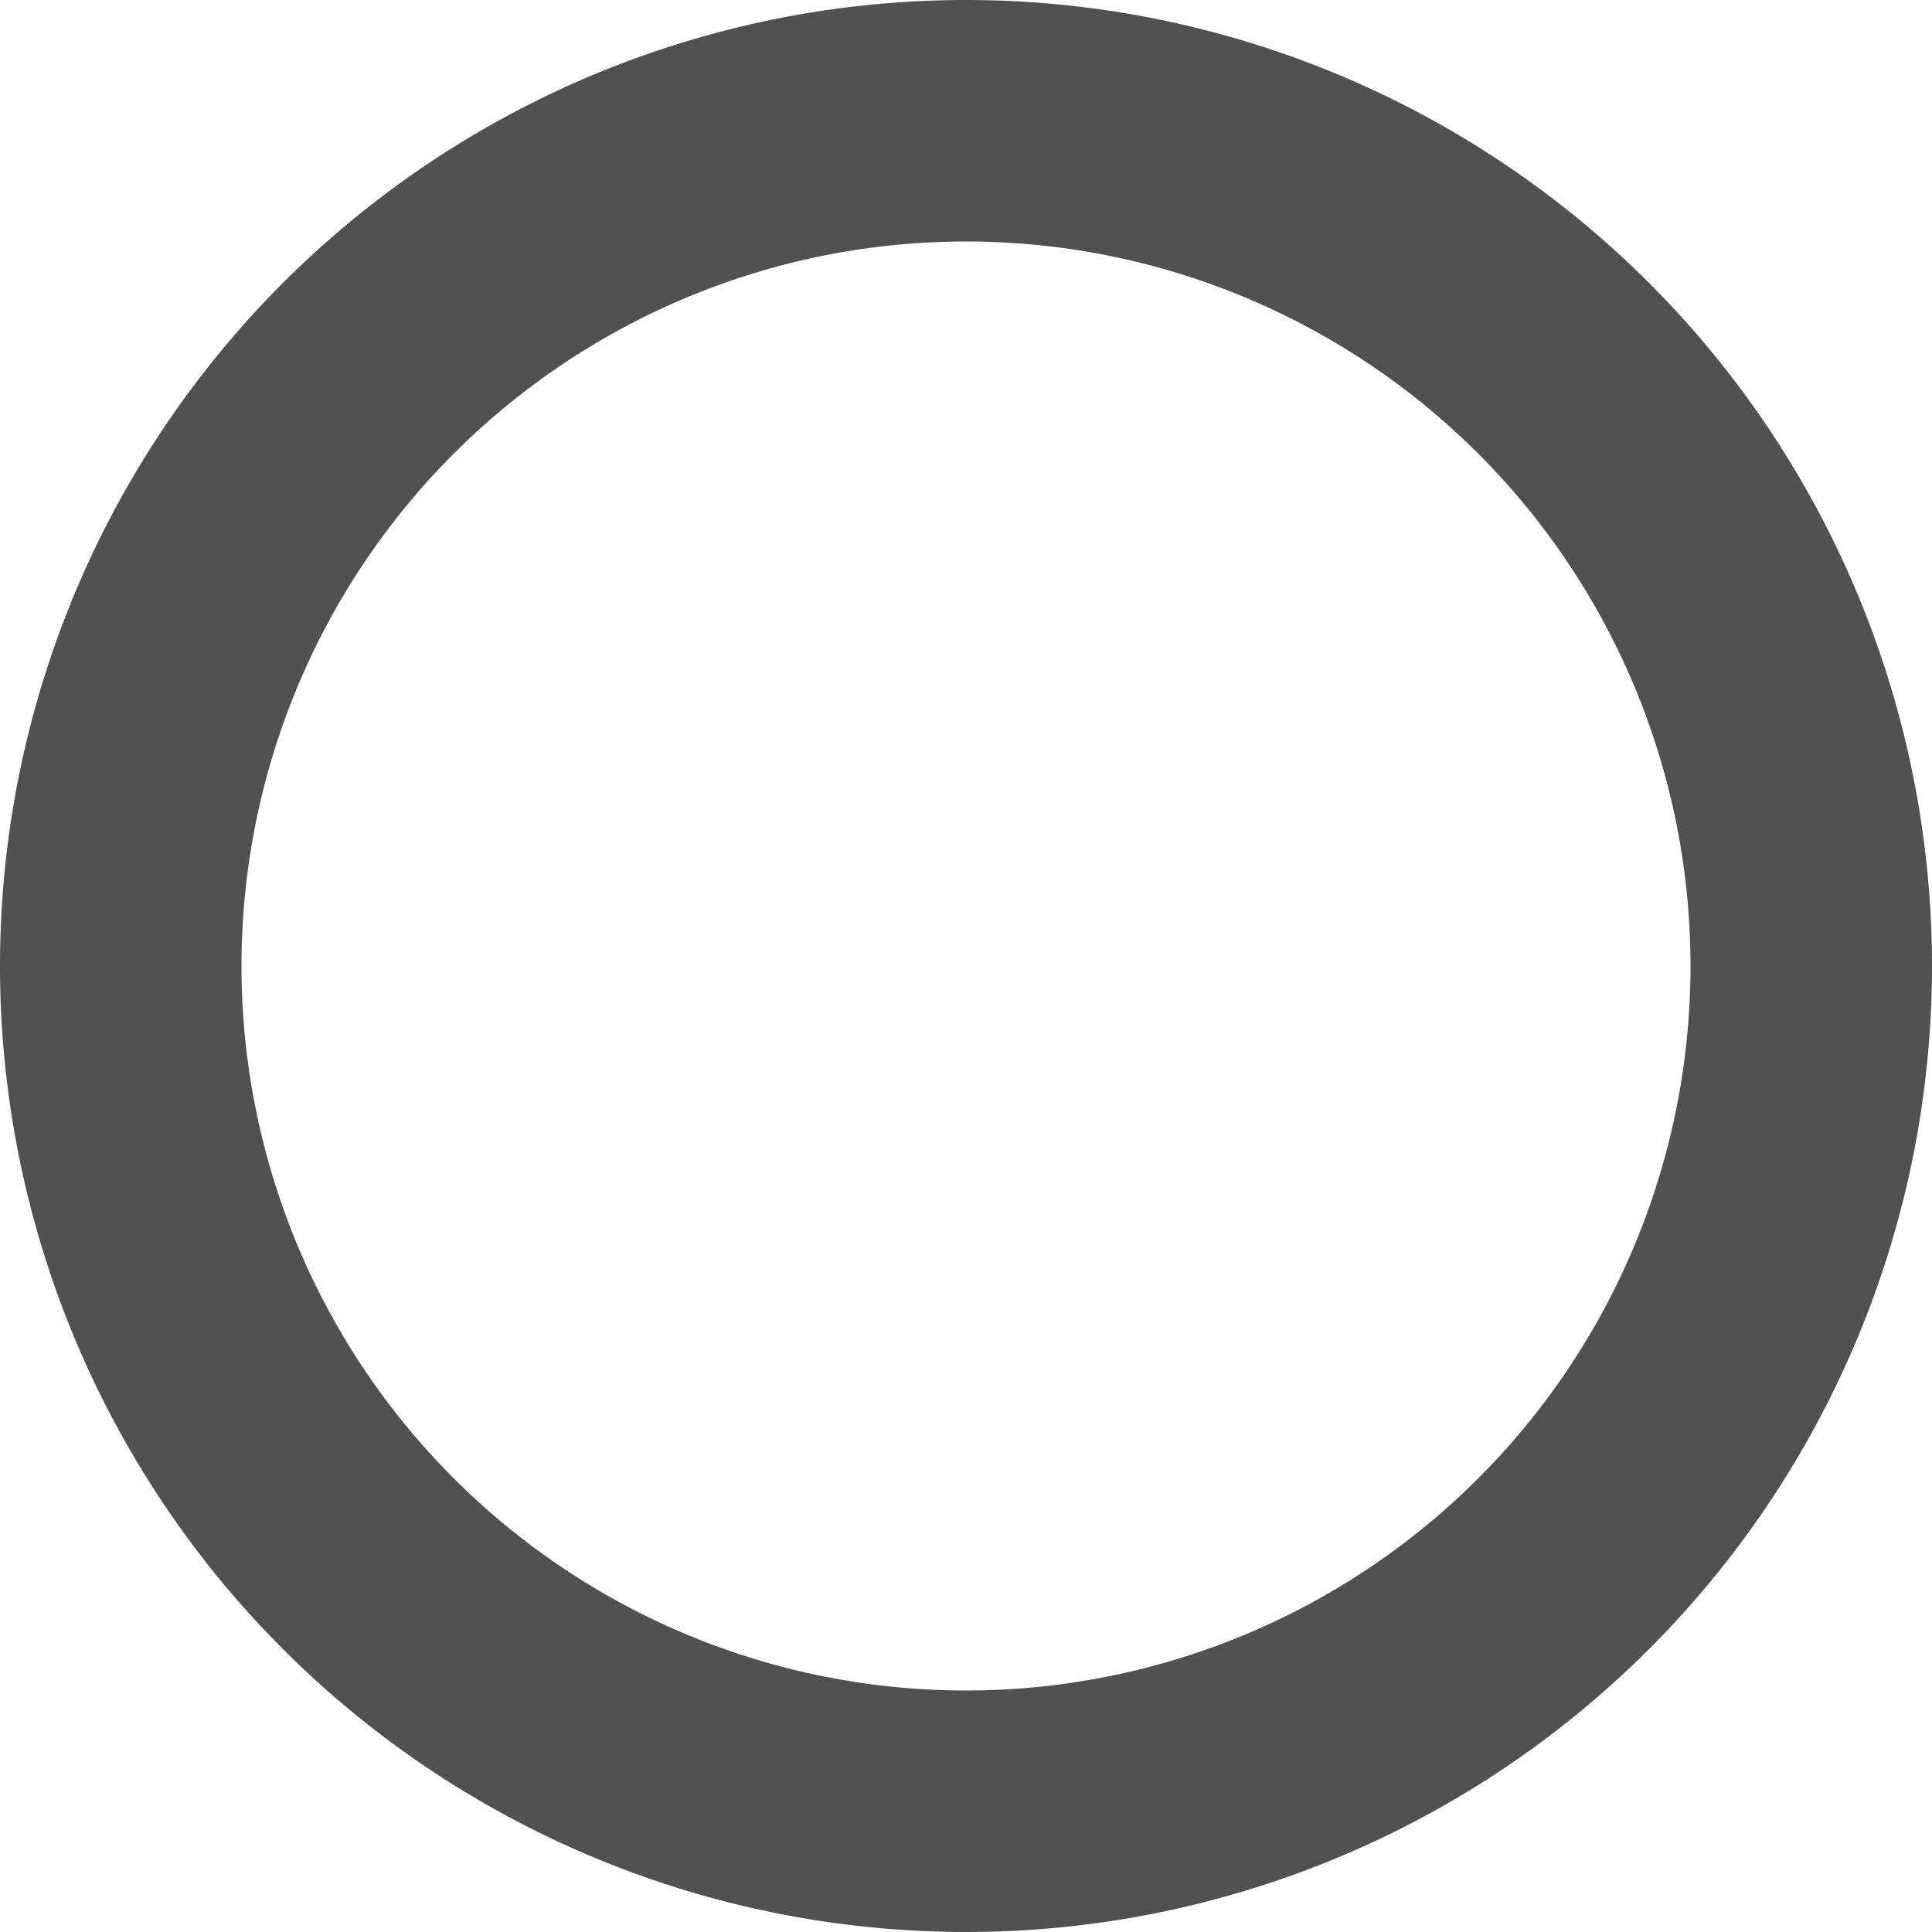 <svg t="1587184396185" class="icon" viewBox="0 0 1024 1024" version="1.1" xmlns="http://www.w3.org/2000/svg" p-id="6893" width="16" height="16"><path d="M128 512a384 384 0 1 1 768 0 384 384 0 0 1-768 0zM0 512a512 512 0 1 0 1024 0A512 512 0 0 0 0 512z" fill="#515151" p-id="6894"></path></svg>